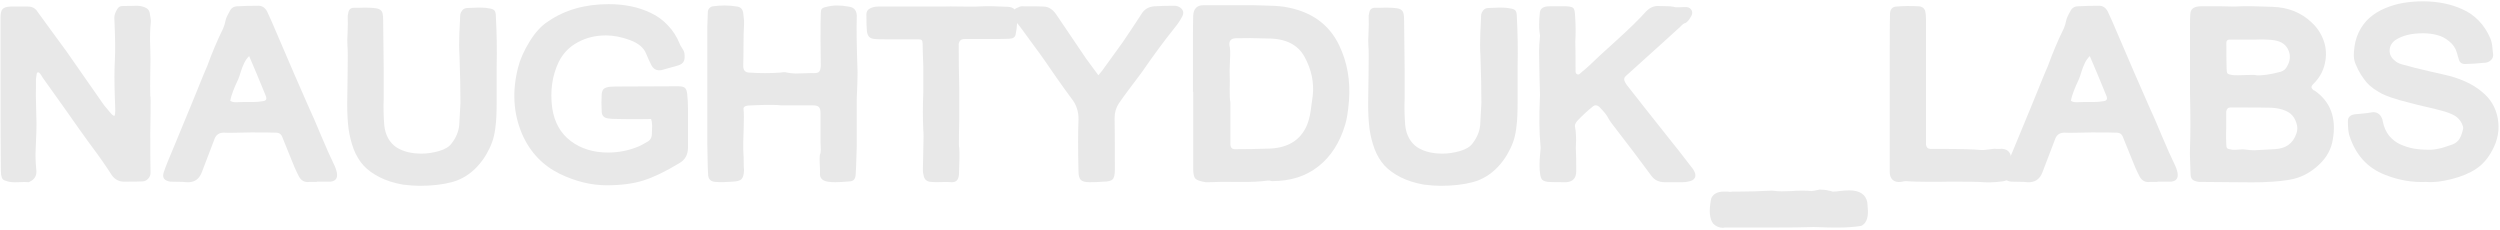 <svg width="837" height="77" viewBox="0 0 837 77" fill="none" xmlns="http://www.w3.org/2000/svg">
<path d="M12.803 24.209C12.623 24.179 12.488 24.254 12.398 24.434C12.309 24.583 12.249 24.838 12.219 25.197C12.189 25.527 12.159 25.721 12.129 25.781C12.039 26.23 12.009 26.814 12.039 27.533C12.069 28.222 12.069 28.731 12.039 29.061C11.979 30.648 11.994 32.849 12.084 35.664C12.174 38.479 12.219 40.396 12.219 41.414C12.249 42.342 12.159 45.158 11.949 49.859C11.829 51.836 11.889 54.082 12.129 56.598C12.398 58.425 11.844 59.742 10.467 60.551C9.958 60.85 9.658 61 9.568 61C8.91 60.91 7.742 60.91 6.064 61C4.387 61.06 3.219 60.97 2.561 60.73C1.782 60.551 1.243 60.311 0.943 60.012C0.674 59.712 0.479 59.188 0.359 58.44C0.299 57.84 0.27 56.418 0.27 54.172C0.21 50.249 0.18 41.549 0.18 28.072V5.791C0.18 4.443 0.404 3.53 0.854 3.051C1.303 2.542 2.156 2.257 3.414 2.197H9.389C10.796 2.197 11.859 2.781 12.578 3.949C13.656 5.417 15.258 7.618 17.385 10.553C19.541 13.458 21.143 15.644 22.191 17.111C23.629 19.118 25.74 22.143 28.525 26.186C31.311 30.229 33.422 33.253 34.859 35.26C35.099 35.559 35.893 36.503 37.24 38.09C37.57 38.419 37.824 38.629 38.004 38.719C38.214 38.809 38.348 38.779 38.408 38.629C38.468 38.479 38.498 38.359 38.498 38.27C38.528 38.18 38.543 38.03 38.543 37.82C38.603 37.491 38.603 36.652 38.543 35.305C38.483 33.927 38.453 33.074 38.453 32.744C38.273 27.623 38.273 23.52 38.453 20.436C38.633 16.872 38.573 12.05 38.273 5.971C38.273 5.072 38.603 4.099 39.262 3.051C39.651 2.362 40.235 2.018 41.014 2.018C42.182 2.018 43.245 2.003 44.203 1.973C45.161 1.943 45.775 1.928 46.045 1.928C46.315 1.928 46.599 1.958 46.898 2.018C47.228 2.048 47.692 2.167 48.291 2.377C49.339 2.736 49.953 3.38 50.133 4.309C50.432 5.956 50.552 7.004 50.492 7.453C50.223 9.789 50.163 12.739 50.312 16.303C50.402 18.16 50.402 20.825 50.312 24.299C50.253 27.773 50.253 30.378 50.312 32.115C50.432 32.145 50.462 34.212 50.402 38.315C50.342 42.417 50.312 44.484 50.312 44.514C50.312 51.462 50.342 55.909 50.402 57.855C50.402 58.574 50.148 59.218 49.639 59.787C49.13 60.356 48.531 60.671 47.842 60.73C46.913 60.79 44.802 60.82 41.508 60.82C39.861 60.82 38.513 60.117 37.465 58.709C36.417 57.062 35.294 55.385 34.096 53.678C32.898 51.971 31.49 50.039 29.873 47.883C28.286 45.697 27.133 44.094 26.414 43.076C25.126 41.19 21.098 35.514 14.33 26.051C13.641 24.823 13.132 24.209 12.803 24.209Z" fill="#E8E8E8"/>
<path d="M83.413 18.773C82.724 19.462 82.17 20.241 81.751 21.109C81.331 21.978 80.942 22.981 80.583 24.119C80.253 25.257 79.969 26.081 79.729 26.59C78.322 29.525 77.438 31.891 77.079 33.688C77.438 34.047 78.052 34.227 78.921 34.227C79.909 34.167 82.11 34.137 85.524 34.137C86.063 34.137 86.902 34.047 88.04 33.867C89.058 33.747 89.387 33.193 89.028 32.205C86.872 26.904 85 22.427 83.413 18.773ZM106.053 60.82V60.91H103.583C102.025 61.12 100.857 60.506 100.079 59.068C99.689 58.35 99.21 57.346 98.641 56.059C98.102 54.741 97.758 53.902 97.608 53.543C97.279 52.704 96.769 51.447 96.081 49.77C95.392 48.092 94.883 46.835 94.553 45.996C94.194 44.948 93.49 44.424 92.442 44.424C91.184 44.364 88.384 44.334 84.042 44.334C83.473 44.334 81.99 44.364 79.594 44.424C77.198 44.484 75.746 44.484 75.237 44.424C73.44 44.304 72.272 45.083 71.733 46.76C69.128 53.588 67.75 57.197 67.6 57.586C66.702 60.042 64.98 61.18 62.434 61C61.805 60.91 60.877 60.865 59.649 60.865C58.451 60.865 57.598 60.85 57.089 60.82C54.902 60.521 54.169 59.413 54.887 57.496C55.456 55.789 56.594 52.944 58.301 48.961L63.557 36.248C64.007 35.2 64.65 33.628 65.489 31.531C66.327 29.435 66.971 27.848 67.421 26.77C67.63 26.23 67.945 25.467 68.364 24.479C68.813 23.46 69.143 22.697 69.352 22.188C71.029 17.576 72.811 13.368 74.698 9.564C75.057 8.726 75.327 7.842 75.507 6.914C75.566 6.645 75.641 6.375 75.731 6.105C75.851 5.806 75.956 5.566 76.046 5.387C76.135 5.207 76.255 4.967 76.405 4.668C76.585 4.339 76.719 4.099 76.809 3.949C77.318 2.751 78.202 2.137 79.46 2.107C81.646 1.988 84.012 1.928 86.557 1.928C87.755 1.928 88.698 2.542 89.387 3.77C89.507 3.979 90.001 5.057 90.87 7.004C94.134 14.551 96.65 20.406 98.417 24.568C101.411 31.396 103.103 35.26 103.493 36.158C104.421 38.105 105.754 41.175 107.491 45.367C109.258 49.56 110.68 52.749 111.758 54.935C112.238 55.864 112.582 56.837 112.792 57.855C113.091 59.652 112.372 60.641 110.635 60.82H106.053Z" fill="#E8E8E8"/>
<path d="M166.286 22.098V33.418C166.286 35.604 166.256 37.356 166.197 38.674C166.167 39.962 166.032 41.474 165.792 43.211C165.553 44.948 165.193 46.445 164.714 47.703C164.265 48.961 163.621 50.309 162.783 51.746C161.944 53.184 160.896 54.576 159.638 55.924C157.272 58.41 154.517 60.087 151.372 60.955C148.258 61.794 144.604 62.213 140.411 62.213C138.944 62.213 137.102 62.078 134.886 61.809C131.891 61.27 129.301 60.446 127.115 59.338C124.928 58.23 123.131 56.927 121.724 55.43C120.346 53.902 119.238 52.06 118.4 49.904C117.591 47.718 117.022 45.442 116.693 43.076C116.393 40.71 116.243 37.97 116.243 34.855C116.243 33.837 116.288 30.603 116.378 25.152C116.468 19.702 116.453 16.467 116.333 15.449C116.243 14.371 116.258 12.799 116.378 10.732C116.468 8.666 116.483 7.109 116.423 6.061C116.363 5.521 116.423 4.938 116.603 4.309C116.783 3.171 117.426 2.602 118.534 2.602C118.954 2.602 119.553 2.602 120.331 2.602C121.14 2.572 121.784 2.557 122.263 2.557C122.742 2.557 123.326 2.572 124.015 2.602C124.704 2.632 125.333 2.691 125.902 2.781C127.189 2.961 127.923 3.575 128.103 4.623C128.223 5.012 128.283 5.806 128.283 7.004C128.462 19.612 128.522 28.282 128.462 33.014C128.342 35.709 128.402 38.659 128.642 41.863C128.822 43.6 129.271 45.098 129.99 46.355C130.708 47.613 131.637 48.617 132.775 49.365C133.943 50.084 135.215 50.608 136.593 50.938C137.971 51.267 139.498 51.432 141.175 51.432C143.002 51.432 144.934 51.147 146.97 50.578C149.006 49.979 150.414 49.126 151.193 48.018C152.69 46.101 153.544 44.05 153.753 41.863L154.158 34.496C154.158 30.034 154.053 24.763 153.843 18.684C153.693 16.378 153.678 13.862 153.798 11.137C153.948 8.382 154.023 6.824 154.023 6.465C154.023 5.776 154.053 5.207 154.113 4.758C154.202 4.309 154.427 3.874 154.786 3.455C155.146 3.006 155.64 2.751 156.269 2.691C156.778 2.691 157.542 2.661 158.56 2.602C159.578 2.542 160.477 2.527 161.255 2.557C162.064 2.557 162.842 2.632 163.591 2.781C164.579 2.901 165.223 3.141 165.523 3.5C165.852 3.859 166.017 4.533 166.017 5.521C166.316 11.062 166.406 16.587 166.286 22.098Z" fill="#E8E8E8"/>
<path d="M217.984 39.842C217.116 39.842 215.933 39.857 214.435 39.887C212.968 39.887 211.65 39.887 210.482 39.887C209.314 39.887 208.206 39.872 207.158 39.842C205.481 39.842 204.313 39.782 203.654 39.662C202.217 39.482 201.483 38.719 201.453 37.371C201.333 35.365 201.333 33.373 201.453 31.396C201.573 30.588 201.812 30.034 202.172 29.734C202.561 29.405 203.205 29.18 204.103 29.061C204.313 29.061 204.598 29.046 204.957 29.016C205.346 28.986 205.646 28.971 205.855 28.971C208.221 28.971 211.74 28.956 216.412 28.926C221.114 28.896 224.648 28.881 227.014 28.881C228.092 28.881 228.84 29.046 229.26 29.375C229.679 29.704 229.948 30.378 230.068 31.396C230.248 33.044 230.338 34.691 230.338 36.338V49.41C230.338 51.806 229.35 53.558 227.373 54.666C222.821 57.421 218.838 59.338 215.424 60.416C212.04 61.494 207.937 62.033 203.115 62.033C197.994 62.033 192.798 60.775 187.527 58.26C181.747 55.445 177.525 51.027 174.859 45.008C171.865 38.09 171.4 30.603 173.467 22.547C174.156 19.822 175.443 16.932 177.33 13.877C179.217 10.822 181.268 8.591 183.484 7.184C189.085 3.32 195.868 1.389 203.834 1.389C206.439 1.389 208.91 1.628 211.246 2.107C213.582 2.587 215.813 3.335 217.939 4.354C220.066 5.342 221.952 6.719 223.6 8.486C225.277 10.223 226.594 12.275 227.553 14.641C227.643 14.94 227.897 15.404 228.316 16.033C228.766 16.662 229.035 17.231 229.125 17.74C229.305 18.908 229.245 19.822 228.945 20.48C228.646 21.139 228.002 21.619 227.014 21.918C226.385 22.128 224.573 22.637 221.578 23.445C219.841 23.805 218.613 23.131 217.894 21.424C217.505 20.705 216.981 19.552 216.322 17.965C215.544 15.988 213.747 14.476 210.932 13.428C208.116 12.38 205.406 11.855 202.801 11.855C199.387 11.855 196.272 12.619 193.457 14.146C190.642 15.644 188.516 17.83 187.078 20.705C184.862 25.317 184.128 30.468 184.877 36.158C185.596 40.95 187.662 44.633 191.076 47.209C194.49 49.785 198.653 51.072 203.564 51.072C207.128 51.072 210.527 50.398 213.762 49.051C214.151 48.901 214.66 48.647 215.289 48.287C215.918 47.898 216.337 47.658 216.547 47.568C217.685 47.029 218.254 46.086 218.254 44.738C218.254 44.499 218.269 44.02 218.299 43.301C218.359 42.582 218.359 41.968 218.299 41.459C218.269 40.92 218.164 40.381 217.984 39.842Z" fill="#E8E8E8"/>
<path d="M271.928 35.26H261.461C260.623 35.17 259.68 35.125 258.631 35.125C257.613 35.095 256.76 35.095 256.071 35.125C255.412 35.125 254.409 35.155 253.061 35.215C251.743 35.275 250.83 35.32 250.321 35.35C250.021 35.41 249.782 35.469 249.602 35.529C249.422 35.589 249.258 35.709 249.108 35.889C248.958 36.038 248.898 36.248 248.928 36.518C249.078 37.745 249.093 39.992 248.973 43.256C248.853 46.49 248.808 48.721 248.838 49.949C248.958 51.716 249.018 53.708 249.018 55.924C249.018 56.044 249.033 56.238 249.063 56.508C249.093 56.747 249.108 56.897 249.108 56.957C249.048 58.454 248.764 59.458 248.254 59.967C247.775 60.476 246.772 60.76 245.245 60.82C242.969 61 241.112 61.03 239.674 60.91C237.937 60.85 237.069 59.967 237.069 58.26C236.979 56.942 236.919 55.055 236.889 52.6C236.859 50.144 236.829 48.467 236.799 47.568V9.295C236.829 8.726 236.859 7.857 236.889 6.689C236.919 5.492 236.949 4.608 236.979 4.039C236.979 3.56 237.144 3.141 237.473 2.781C237.803 2.392 238.222 2.167 238.731 2.107C240.049 1.928 241.336 1.838 242.594 1.838C243.972 1.838 245.379 1.958 246.817 2.197C247.985 2.377 248.659 3.111 248.838 4.398C248.868 4.608 248.913 5.042 248.973 5.701C249.063 6.36 249.108 6.779 249.108 6.959C249.108 7.139 249.108 7.573 249.108 8.262C248.988 9.849 248.928 12.05 248.928 14.865C248.928 17.68 248.898 19.926 248.838 21.604V22.277C248.898 23.595 249.572 24.269 250.86 24.299C252.387 24.419 254.139 24.479 256.116 24.479C258.092 24.479 259.844 24.419 261.372 24.299C262.24 24.119 262.944 24.119 263.483 24.299C264.381 24.479 265.34 24.583 266.358 24.613C267.406 24.613 268.514 24.583 269.682 24.523C270.88 24.463 271.853 24.449 272.602 24.479C273.441 24.479 273.995 24.314 274.264 23.984C274.564 23.625 274.743 22.966 274.803 22.008C274.803 21.049 274.788 19.627 274.758 17.74C274.728 15.854 274.713 14.446 274.713 13.518C274.713 8.786 274.743 5.746 274.803 4.398C274.803 3.74 274.908 3.275 275.118 3.006C275.357 2.706 275.777 2.497 276.376 2.377C277.693 2.018 278.981 1.838 280.239 1.838C281.467 1.838 282.725 1.958 284.012 2.197C286.049 2.407 286.992 3.635 286.842 5.881C286.723 9.505 286.812 15.614 287.112 24.209C287.112 26.245 287.022 29.15 286.842 32.924V48.871C286.812 49.38 286.767 50.788 286.708 53.094C286.648 55.37 286.573 57.122 286.483 58.35C286.423 59.907 285.749 60.7 284.461 60.73C282.365 60.91 280.763 61 279.655 61C278.697 61 277.843 60.94 277.094 60.82C275.238 60.491 274.384 59.533 274.534 57.945C274.564 57.586 274.534 56.478 274.444 54.621C274.354 52.734 274.444 51.611 274.713 51.252C274.773 50.922 274.803 50.563 274.803 50.174C274.803 49.785 274.788 49.35 274.758 48.871C274.728 48.392 274.713 48.018 274.713 47.748V37.91C274.713 36.862 274.519 36.158 274.129 35.799C273.77 35.44 273.036 35.26 271.928 35.26Z" fill="#E8E8E8"/>
<path d="M294.023 2.197H315.45C316.858 2.137 319.149 2.137 322.323 2.197C325.528 2.257 327.804 2.227 329.152 2.107C330.32 2.018 333.135 2.077 337.597 2.287C339.214 2.437 340.142 3.215 340.382 4.623C340.681 6.66 340.562 8.98 340.023 11.586C339.843 12.514 339.064 12.979 337.687 12.979C336.698 13.038 334.467 13.068 330.993 13.068H322.907C321.799 13.068 321.155 13.622 320.976 14.73C320.976 20.121 321.036 24.928 321.155 29.15V40.022C321.155 40.051 321.126 41.639 321.066 44.783C321.006 47.928 321.036 49.5 321.155 49.5C321.275 51.207 321.245 54.157 321.066 58.35C321.006 59.278 320.766 59.967 320.347 60.416C319.928 60.835 319.329 61.03 318.55 61C317.771 60.91 316.633 60.895 315.136 60.955C313.668 61.015 312.575 61 311.857 60.91C310.299 60.85 309.416 60.087 309.206 58.619C309.056 58.2 308.982 57.616 308.982 56.867C308.982 56.298 309.027 54.127 309.116 50.353C309.236 46.58 309.236 44.304 309.116 43.525C308.937 39.422 308.937 35.305 309.116 31.172V22.008C309.056 21.169 309.012 19.941 308.982 18.324C308.952 16.677 308.922 15.449 308.892 14.641C308.892 14.072 308.802 13.682 308.622 13.473C308.443 13.263 308.053 13.158 307.454 13.158H296.134C294.487 13.158 293.439 13.128 292.989 13.068C292.091 13.008 291.447 12.784 291.058 12.395C290.639 12.005 290.369 11.376 290.249 10.508C290.129 9.46 290.07 7.558 290.07 4.803C290.07 3.874 290.474 3.215 291.282 2.826C292.061 2.407 292.974 2.197 294.023 2.197Z" fill="#E8E8E8"/>
<path d="M367.732 25.197C368.75 24.029 369.484 23.086 369.933 22.367C370.592 21.439 371.581 20.076 372.898 18.279C374.246 16.453 375.249 15.06 375.908 14.102C376.447 13.263 377.435 11.796 378.873 9.699C380.31 7.573 381.403 5.911 382.152 4.713C383.081 3.126 384.518 2.257 386.465 2.107C388.411 1.988 390.657 1.928 393.203 1.928C393.922 1.928 394.596 2.152 395.224 2.602C396.243 3.41 396.422 4.413 395.764 5.611C395.075 6.899 394.221 8.157 393.203 9.385C389.729 13.727 386.105 18.639 382.332 24.119C381.583 25.167 380.325 26.844 378.558 29.15C376.821 31.456 375.504 33.268 374.605 34.586C373.647 36.053 373.168 37.685 373.168 39.482C373.228 42.088 373.258 47.853 373.258 56.777C373.258 58.454 373.003 59.547 372.494 60.057C371.985 60.566 370.952 60.82 369.394 60.82C367.987 60.94 366.445 61 364.767 61C363.36 61 362.387 60.745 361.848 60.236C361.338 59.697 361.084 58.754 361.084 57.406C360.904 50.159 360.904 44.364 361.084 40.022C361.144 37.326 360.35 34.96 358.703 32.924C357.505 31.337 355.813 28.986 353.627 25.871C351.471 22.727 350.243 20.945 349.943 20.525C348.955 19.088 347.502 17.081 345.586 14.506C343.669 11.9 342.486 10.283 342.037 9.654C341.887 9.445 341.648 9.13 341.318 8.711C340.959 8.262 340.689 7.917 340.51 7.678C340.33 7.408 340.12 7.079 339.881 6.689C339.641 6.27 339.446 5.881 339.297 5.521C338.758 4.234 339.117 3.29 340.375 2.691C340.525 2.632 340.704 2.557 340.914 2.467C341.124 2.347 341.318 2.257 341.498 2.197C341.678 2.137 341.857 2.107 342.037 2.107C346.29 2.107 348.745 2.137 349.404 2.197C350.991 2.227 352.369 3.066 353.537 4.713C354.316 5.911 357.67 10.867 363.599 19.582C365.696 22.457 367.073 24.329 367.732 25.197Z" fill="#E8E8E8"/>
<path d="M411.928 34.227V48.197C411.928 49.365 412.437 49.949 413.456 49.949C417.379 49.949 420.913 49.889 424.057 49.77C430.915 49.77 435.452 47.074 437.668 41.684C438.028 40.725 438.312 39.752 438.522 38.764C438.732 37.775 438.926 36.503 439.106 34.945C439.316 33.388 439.45 32.415 439.51 32.025C439.989 27.593 439.076 23.266 436.77 19.043C434.524 14.94 430.436 12.889 424.506 12.889C420.194 12.739 416.675 12.709 413.95 12.799C412.213 12.799 411.434 13.592 411.614 15.18C411.883 16.018 411.943 17.725 411.793 20.301C411.674 22.846 411.644 24.538 411.704 25.377C411.763 26.126 411.763 27.608 411.704 29.824C411.674 32.01 411.749 33.478 411.928 34.227ZM399.485 30.723H399.395V14.82C399.395 9.849 399.425 6.66 399.485 5.252C399.605 2.916 400.743 1.748 402.899 1.748H419.834C420.403 1.778 421.452 1.808 422.979 1.838C424.536 1.868 425.854 1.913 426.932 1.973C428.01 2.033 429.043 2.137 430.032 2.287C438.836 3.725 444.946 8.022 448.36 15.18C451.055 20.78 452.148 26.949 451.639 33.688C451.34 37.341 450.92 40.007 450.381 41.684C448.584 47.733 445.59 52.405 441.397 55.699C437.234 58.993 432.068 60.641 425.899 60.641C425.18 60.461 424.686 60.401 424.416 60.461C421.931 60.82 418.637 60.97 414.534 60.91C410.431 60.85 407.166 60.88 404.741 61H403.618C401.911 60.73 400.788 60.341 400.249 59.832C399.739 59.323 399.485 58.215 399.485 56.508V30.723Z" fill="#E8E8E8"/>
<path d="M508.099 22.098V33.418C508.099 35.604 508.069 37.356 508.009 38.674C507.979 39.962 507.844 41.474 507.605 43.211C507.365 44.948 507.006 46.445 506.526 47.703C506.077 48.961 505.433 50.309 504.595 51.746C503.756 53.184 502.708 54.576 501.45 55.924C499.084 58.41 496.329 60.087 493.185 60.955C490.07 61.794 486.416 62.213 482.224 62.213C480.756 62.213 478.915 62.078 476.698 61.809C473.704 61.27 471.113 60.446 468.927 59.338C466.741 58.23 464.944 56.927 463.536 55.43C462.159 53.902 461.051 52.06 460.212 49.904C459.403 47.718 458.834 45.442 458.505 43.076C458.206 40.71 458.056 37.97 458.056 34.855C458.056 33.837 458.101 30.603 458.191 25.152C458.28 19.702 458.265 16.467 458.146 15.449C458.056 14.371 458.071 12.799 458.191 10.732C458.28 8.666 458.295 7.109 458.235 6.061C458.176 5.521 458.235 4.938 458.415 4.309C458.595 3.171 459.239 2.602 460.347 2.602C460.766 2.602 461.365 2.602 462.144 2.602C462.952 2.572 463.596 2.557 464.075 2.557C464.554 2.557 465.138 2.572 465.827 2.602C466.516 2.632 467.145 2.691 467.714 2.781C469.002 2.961 469.735 3.575 469.915 4.623C470.035 5.012 470.095 5.806 470.095 7.004C470.275 19.612 470.334 28.282 470.275 33.014C470.155 35.709 470.215 38.659 470.454 41.863C470.634 43.6 471.083 45.098 471.802 46.355C472.521 47.613 473.449 48.617 474.587 49.365C475.755 50.084 477.028 50.608 478.405 50.938C479.783 51.267 481.31 51.432 482.987 51.432C484.814 51.432 486.746 51.147 488.782 50.578C490.819 49.979 492.226 49.126 493.005 48.018C494.502 46.101 495.356 44.05 495.566 41.863L495.97 34.496C495.97 30.034 495.865 24.763 495.655 18.684C495.506 16.378 495.491 13.862 495.61 11.137C495.76 8.382 495.835 6.824 495.835 6.465C495.835 5.776 495.865 5.207 495.925 4.758C496.015 4.309 496.239 3.874 496.599 3.455C496.958 3.006 497.452 2.751 498.081 2.691C498.59 2.691 499.354 2.661 500.372 2.602C501.39 2.542 502.289 2.527 503.068 2.557C503.876 2.557 504.655 2.632 505.403 2.781C506.392 2.901 507.036 3.141 507.335 3.5C507.665 3.859 507.829 4.533 507.829 5.521C508.129 11.062 508.219 16.587 508.099 22.098Z" fill="#E8E8E8"/>
<path d="M527.408 13.877C527.468 15.344 527.498 18.699 527.498 23.939C527.498 24.359 527.663 24.658 527.992 24.838C528.351 25.018 528.681 24.958 528.98 24.658C529.31 24.329 529.834 23.88 530.552 23.311C531.271 22.712 531.795 22.247 532.125 21.918C533.622 20.421 536.587 17.68 541.019 13.697C545.452 9.684 548.776 6.435 550.992 3.949C552.31 2.542 553.777 1.898 555.394 2.018C555.694 2.048 556.427 2.062 557.595 2.062C558.793 2.062 559.722 2.137 560.381 2.287C560.68 2.437 561.399 2.482 562.537 2.422C563.675 2.362 564.424 2.347 564.783 2.377C565.532 2.497 566.056 2.856 566.355 3.455C566.655 4.024 566.625 4.653 566.265 5.342C566.205 5.432 566.086 5.626 565.906 5.926C565.726 6.225 565.592 6.435 565.502 6.555C565.412 6.674 565.277 6.839 565.097 7.049C564.918 7.258 564.738 7.423 564.558 7.543C564.379 7.663 564.169 7.753 563.929 7.812C563.69 7.902 563.42 8.097 563.121 8.396C562.851 8.696 562.672 8.876 562.582 8.936C561.354 10.044 559.527 11.706 557.101 13.922C554.676 16.108 552.849 17.755 551.621 18.863L544.254 25.512C543.715 26.051 543.625 26.65 543.984 27.309C544.134 27.668 544.373 28.072 544.703 28.521C548.207 33.014 553.463 39.662 560.47 48.467C561.249 49.395 562.297 50.728 563.615 52.465C564.933 54.202 565.846 55.385 566.355 56.014C566.445 56.074 566.55 56.208 566.67 56.418C566.789 56.628 566.894 56.777 566.984 56.867C567.643 57.915 567.793 58.799 567.433 59.518C567.104 60.206 566.31 60.641 565.052 60.82C564.483 60.94 563.899 61 563.301 61H557.326C555.379 61 553.882 60.266 552.834 58.799C549.779 54.606 545.302 48.691 539.402 41.055C539.013 40.516 538.579 39.812 538.099 38.943C537.62 38.135 536.707 37.057 535.359 35.709C534.67 35.17 534.026 35.11 533.427 35.529C531.481 37.087 529.669 38.764 527.992 40.56C527.393 41.309 527.168 41.953 527.318 42.492C527.498 43.331 527.603 44.274 527.633 45.322C527.692 46.37 527.692 47.314 527.633 48.152C527.573 48.991 527.573 49.934 527.633 50.982C527.692 51.522 527.722 53.633 527.722 57.316C527.722 59.622 526.614 60.85 524.398 61C521.284 61 519.262 60.97 518.334 60.91C517.405 60.79 516.747 60.551 516.357 60.191C515.998 59.832 515.758 59.188 515.638 58.26C515.369 56.523 515.369 54.277 515.638 51.522C515.818 50.264 515.848 49.215 515.728 48.377C515.339 44.304 515.279 39.153 515.549 32.924C515.608 32.505 515.608 31.516 515.549 29.959C515.489 28.372 515.459 27.369 515.459 26.949C515.459 25.991 515.429 24.509 515.369 22.502C515.309 20.465 515.279 18.669 515.279 17.111C515.309 15.524 515.399 14.027 515.549 12.619C515.638 12.17 515.608 11.586 515.459 10.867C515.219 9.43 515.249 7.184 515.549 4.129C515.728 2.781 516.806 2.107 518.783 2.107H524.398C525.626 2.167 526.405 2.362 526.734 2.691C527.064 3.021 527.258 3.785 527.318 4.982C527.558 8.307 527.588 11.271 527.408 13.877Z" fill="#E8E8E8"/>
<path d="M576.905 76.273C575.617 76.273 574.509 75.809 573.58 74.881C572.353 73.294 572.113 70.568 572.862 66.705C572.862 66.675 572.877 66.615 572.907 66.525C572.937 66.436 572.952 66.376 572.952 66.346C573.64 64.878 575.048 64.144 577.174 64.144H578.297C578.417 64.144 578.582 64.159 578.791 64.189C579.001 64.219 579.136 64.234 579.196 64.234C579.525 64.234 579.78 64.204 579.959 64.144H582.161C585.275 64.144 588.899 64.04 593.032 63.83H593.391C594.499 63.98 595.532 64.055 596.491 64.055C596.91 64.055 597.494 64.04 598.243 64.01C598.991 63.98 599.545 63.965 599.905 63.965C600.713 63.875 601.881 63.83 603.409 63.83C604.786 63.83 605.804 63.875 606.463 63.965C606.853 63.965 607.766 63.8 609.203 63.471C610.371 63.471 611.39 63.59 612.258 63.83C612.677 63.86 613.097 63.965 613.516 64.144H613.786C614.534 64.144 615.223 64.085 615.852 63.965C617.11 63.815 618.203 63.74 619.131 63.74C622.665 63.74 624.687 65.103 625.196 67.828V68.008C625.196 68.128 625.211 68.322 625.241 68.592C625.271 68.861 625.286 69.086 625.286 69.266C625.645 72.44 625.031 74.507 623.444 75.465C623.234 75.585 623.084 75.644 622.995 75.644C620.778 76.004 618.203 76.184 615.268 76.184C612.662 76.184 610.985 76.154 610.237 76.094C609.907 76.094 609.413 76.079 608.754 76.049C608.095 76.019 607.601 76.004 607.272 76.004C604.517 76.124 599.425 76.184 591.998 76.184H577.354C577.324 76.184 577.264 76.199 577.174 76.228C577.084 76.258 576.995 76.273 576.905 76.273Z" fill="#E8E8E8"/>
<path d="M632.69 57.676V16.393C632.69 10.193 632.72 6.195 632.78 4.398C632.93 2.961 633.664 2.227 634.982 2.197C637.228 1.988 639.683 1.958 642.349 2.107C642.828 2.107 643.232 2.212 643.562 2.422C643.891 2.602 644.131 2.826 644.28 3.096C644.46 3.335 644.58 3.695 644.64 4.174C644.73 4.623 644.774 4.997 644.774 5.297C644.804 5.566 644.819 5.956 644.819 6.465V48.467C644.969 49.365 645.463 49.829 646.302 49.859H649.087C656.185 49.859 660.871 49.979 663.148 50.219C663.717 50.279 664.585 50.219 665.753 50.039C666.951 49.829 667.864 49.77 668.493 49.859C668.703 49.889 669.047 49.889 669.526 49.859C670.006 49.8 670.365 49.8 670.605 49.859C672.282 50.069 673.195 51.117 673.345 53.004V57.586C673.465 59.443 672.461 60.491 670.335 60.73C667.7 61.09 665.124 61.15 662.608 60.91C661.77 60.85 658.491 60.82 652.771 60.82C651.962 60.82 650.779 60.835 649.222 60.865C647.664 60.865 646.392 60.865 645.403 60.865C644.445 60.865 643.277 60.85 641.899 60.82C640.522 60.79 639.234 60.73 638.036 60.641C637.767 60.641 637.213 60.73 636.374 60.91C635.266 61.03 634.368 60.805 633.679 60.236C633.02 59.637 632.69 58.784 632.69 57.676Z" fill="#E8E8E8"/>
<path d="M699.662 18.773C698.973 19.462 698.419 20.241 698 21.109C697.58 21.978 697.191 22.981 696.832 24.119C696.502 25.257 696.218 26.081 695.978 26.59C694.571 29.525 693.687 31.891 693.328 33.688C693.687 34.047 694.301 34.227 695.17 34.227C696.158 34.167 698.359 34.137 701.773 34.137C702.312 34.137 703.151 34.047 704.289 33.867C705.307 33.747 705.636 33.193 705.277 32.205C703.121 26.904 701.249 22.427 699.662 18.773ZM722.302 60.82V60.91H719.832C718.274 61.12 717.106 60.506 716.328 59.068C715.938 58.35 715.459 57.346 714.89 56.059C714.351 54.741 714.007 53.902 713.857 53.543C713.528 52.704 713.019 51.447 712.33 49.77C711.641 48.092 711.132 46.835 710.802 45.996C710.443 44.948 709.739 44.424 708.691 44.424C707.433 44.364 704.633 44.334 700.291 44.334C699.722 44.334 698.239 44.364 695.843 44.424C693.448 44.484 691.995 44.484 691.486 44.424C689.689 44.304 688.521 45.083 687.982 46.76C685.377 53.588 683.999 57.197 683.849 57.586C682.951 60.042 681.229 61.18 678.683 61C678.054 60.91 677.126 60.865 675.898 60.865C674.7 60.865 673.847 60.85 673.338 60.82C671.151 60.521 670.418 59.413 671.136 57.496C671.705 55.789 672.843 52.944 674.55 48.961L679.806 36.248C680.256 35.2 680.899 33.628 681.738 31.531C682.577 29.435 683.22 27.848 683.67 26.77C683.879 26.23 684.194 25.467 684.613 24.479C685.062 23.46 685.392 22.697 685.601 22.188C687.278 17.576 689.06 13.368 690.947 9.564C691.306 8.726 691.576 7.842 691.756 6.914C691.815 6.645 691.89 6.375 691.98 6.105C692.1 5.806 692.205 5.566 692.295 5.387C692.384 5.207 692.504 4.967 692.654 4.668C692.834 4.339 692.968 4.099 693.058 3.949C693.567 2.751 694.451 2.137 695.709 2.107C697.895 1.988 700.261 1.928 702.806 1.928C704.004 1.928 704.948 2.542 705.636 3.77C705.756 3.979 706.25 5.057 707.119 7.004C710.383 14.551 712.899 20.406 714.666 24.568C717.661 31.396 719.353 35.26 719.742 36.158C720.67 38.105 722.003 41.175 723.74 45.367C725.507 49.56 726.929 52.749 728.008 54.935C728.487 55.864 728.831 56.837 729.041 57.855C729.34 59.652 728.621 60.641 726.884 60.82H722.302Z" fill="#E8E8E8"/>
<path d="M745.34 37.371V42.672C745.34 43.061 745.325 43.615 745.295 44.334C745.295 45.053 745.295 45.712 745.295 46.31C745.295 46.88 745.31 47.419 745.34 47.928C745.34 48.826 745.445 49.395 745.655 49.635C745.894 49.844 746.478 50.009 747.407 50.129C747.856 50.189 748.545 50.174 749.473 50.084C750.401 49.994 751.09 49.979 751.539 50.039C752.677 50.219 753.741 50.309 754.729 50.309C755.238 50.309 757.454 50.189 761.377 49.949C765.211 49.829 767.696 48.078 768.834 44.693C769.254 43.615 769.254 42.447 768.834 41.19C768.445 39.902 767.801 38.868 766.903 38.09C765.435 36.922 763.309 36.248 760.524 36.068C759.266 36.008 754.669 35.978 746.733 35.978C745.954 35.978 745.49 36.443 745.34 37.371ZM753.291 13.248H746.553C745.774 13.248 745.385 13.592 745.385 14.281C745.385 18.833 745.415 21.768 745.475 23.086C745.475 23.865 745.58 24.374 745.789 24.613C745.999 24.823 746.508 24.988 747.317 25.107C747.586 25.167 748.29 25.197 749.428 25.197L752.348 25.107C754.325 25.047 755.313 25.078 755.313 25.197C757.319 25.347 760.075 24.958 763.578 24.029C764.537 23.73 765.241 23.146 765.69 22.277C766.798 20.361 766.948 18.519 766.139 16.752C765.36 14.985 763.863 13.907 761.647 13.518C760.988 13.398 760.269 13.323 759.491 13.293C758.712 13.233 758.053 13.203 757.514 13.203C756.975 13.203 756.241 13.218 755.313 13.248C754.414 13.248 753.741 13.248 753.291 13.248ZM733.211 31.262V9.025C733.211 6.809 733.241 5.402 733.301 4.803C733.361 4.054 733.541 3.5 733.84 3.141C734.17 2.751 734.664 2.467 735.323 2.287C735.892 2.167 736.356 2.107 736.715 2.107H743.813C744.262 2.107 744.921 2.122 745.789 2.152C746.658 2.182 747.451 2.197 748.17 2.197C748.889 2.197 749.548 2.167 750.147 2.107C751.614 2.018 755.148 2.077 760.748 2.287C766.049 2.437 770.451 4.189 773.955 7.543C775.812 9.25 777.16 11.301 777.998 13.697C778.837 16.093 778.957 18.624 778.358 21.289C777.789 23.924 776.456 26.245 774.36 28.252C773.731 28.881 773.731 29.465 774.36 30.004C774.42 30.064 774.509 30.139 774.629 30.229C774.779 30.288 774.899 30.333 774.989 30.363C780.229 34.047 782.251 39.438 781.053 46.535C780.574 49.8 779.047 52.645 776.471 55.07C773.925 57.496 771.095 59.098 767.981 59.877C765.705 60.446 762.216 60.82 757.514 61C756.256 61.06 752.917 61.06 747.496 61C742.076 60.94 738.662 60.91 737.254 60.91H736.266C735.278 60.79 734.544 60.536 734.065 60.147C733.616 59.757 733.391 59.053 733.391 58.035C733.391 57.346 733.346 56.044 733.256 54.127C733.166 52.18 733.151 50.668 733.211 49.59C733.391 45.008 733.391 38.898 733.211 31.262Z" fill="#E8E8E8"/>
<path d="M812.311 60.91C807.64 61.12 803.043 60.326 798.52 58.529C792.561 56.223 788.548 51.746 786.481 45.098C786.212 43.99 786.077 42.477 786.077 40.56C786.077 39.273 786.826 38.509 788.323 38.27C788.593 38.24 789.401 38.165 790.749 38.045C792.127 37.925 793.175 37.79 793.893 37.641C793.983 37.641 794.103 37.626 794.253 37.596C794.403 37.566 794.507 37.551 794.567 37.551C796.065 37.551 797.098 38.404 797.667 40.111C797.667 40.201 797.682 40.321 797.712 40.471C797.772 40.62 797.802 40.74 797.802 40.83C798.161 42.597 798.835 44.109 799.823 45.367C800.841 46.625 802.069 47.598 803.507 48.287C804.974 48.946 806.472 49.425 807.999 49.725C809.526 49.994 811.173 50.129 812.94 50.129C813.3 50.129 813.629 50.129 813.929 50.129C814.258 50.099 814.588 50.069 814.917 50.039C815.276 49.979 815.561 49.934 815.77 49.904C816.01 49.874 816.31 49.815 816.669 49.725C817.058 49.635 817.328 49.575 817.477 49.545C817.657 49.485 817.957 49.395 818.376 49.275C818.795 49.126 819.065 49.036 819.185 49.006C819.304 48.976 819.619 48.871 820.128 48.691C820.637 48.512 820.951 48.407 821.071 48.377C822.179 47.928 822.973 47.284 823.452 46.445C823.961 45.607 824.365 44.484 824.665 43.076C824.725 42.687 824.59 42.133 824.261 41.414C823.662 40.186 822.823 39.273 821.745 38.674C820.667 38.075 819.304 37.551 817.657 37.102C816.459 36.772 814.692 36.338 812.356 35.799C810.02 35.26 808.254 34.825 807.056 34.496C805.558 34.107 804.36 33.792 803.462 33.553C802.593 33.313 801.545 32.984 800.317 32.565C799.089 32.115 798.086 31.696 797.308 31.307C796.559 30.887 795.705 30.363 794.747 29.734C793.819 29.076 793.025 28.372 792.366 27.623C791.737 26.874 791.093 25.991 790.435 24.973C789.776 23.924 789.192 22.771 788.683 21.514C788.143 20.346 787.949 18.968 788.099 17.381C788.248 14.925 788.787 12.724 789.716 10.777C790.674 8.831 791.872 7.229 793.31 5.971C794.777 4.683 796.499 3.62 798.476 2.781C800.452 1.943 802.489 1.344 804.585 0.984C806.681 0.625 808.882 0.445 811.188 0.445C813.674 0.445 816.01 0.67 818.196 1.119C820.382 1.538 822.479 2.212 824.485 3.141C826.522 4.039 828.334 5.312 829.921 6.959C831.508 8.606 832.781 10.553 833.739 12.799C833.949 13.308 834.114 13.832 834.233 14.371C834.353 14.91 834.443 15.614 834.503 16.482C834.593 17.351 834.653 17.875 834.683 18.055C834.802 18.773 834.608 19.417 834.099 19.986C833.619 20.525 833.005 20.855 832.257 20.975C829.142 21.274 826.911 21.424 825.563 21.424C824.994 21.484 824.485 21.379 824.036 21.109C823.587 20.81 823.302 20.361 823.183 19.762C823.093 19.552 822.988 19.223 822.868 18.773C822.748 18.294 822.658 17.95 822.599 17.74C822.149 16.153 821.281 14.85 819.993 13.832C818.735 12.784 817.373 12.08 815.905 11.721C814.438 11.331 812.865 11.137 811.188 11.137C807.355 11.137 804.27 11.9 801.935 13.428C800.707 14.356 800.078 15.509 800.048 16.887C800.018 18.264 800.617 19.417 801.845 20.346C802.324 20.825 803.058 21.214 804.046 21.514C805.453 21.903 806.906 22.292 808.403 22.682C809.901 23.041 811.653 23.46 813.659 23.939C815.666 24.389 817.118 24.718 818.017 24.928C823.407 26.096 827.675 27.997 830.819 30.633C833.784 32.969 835.596 35.978 836.255 39.662C836.914 43.316 836.3 46.865 834.413 50.309C832.976 53.034 831.164 55.115 828.977 56.553C826.821 57.99 824.081 59.128 820.757 59.967C817.492 60.805 814.677 61.12 812.311 60.91Z" fill="#E8E8E8"/>
</svg>
